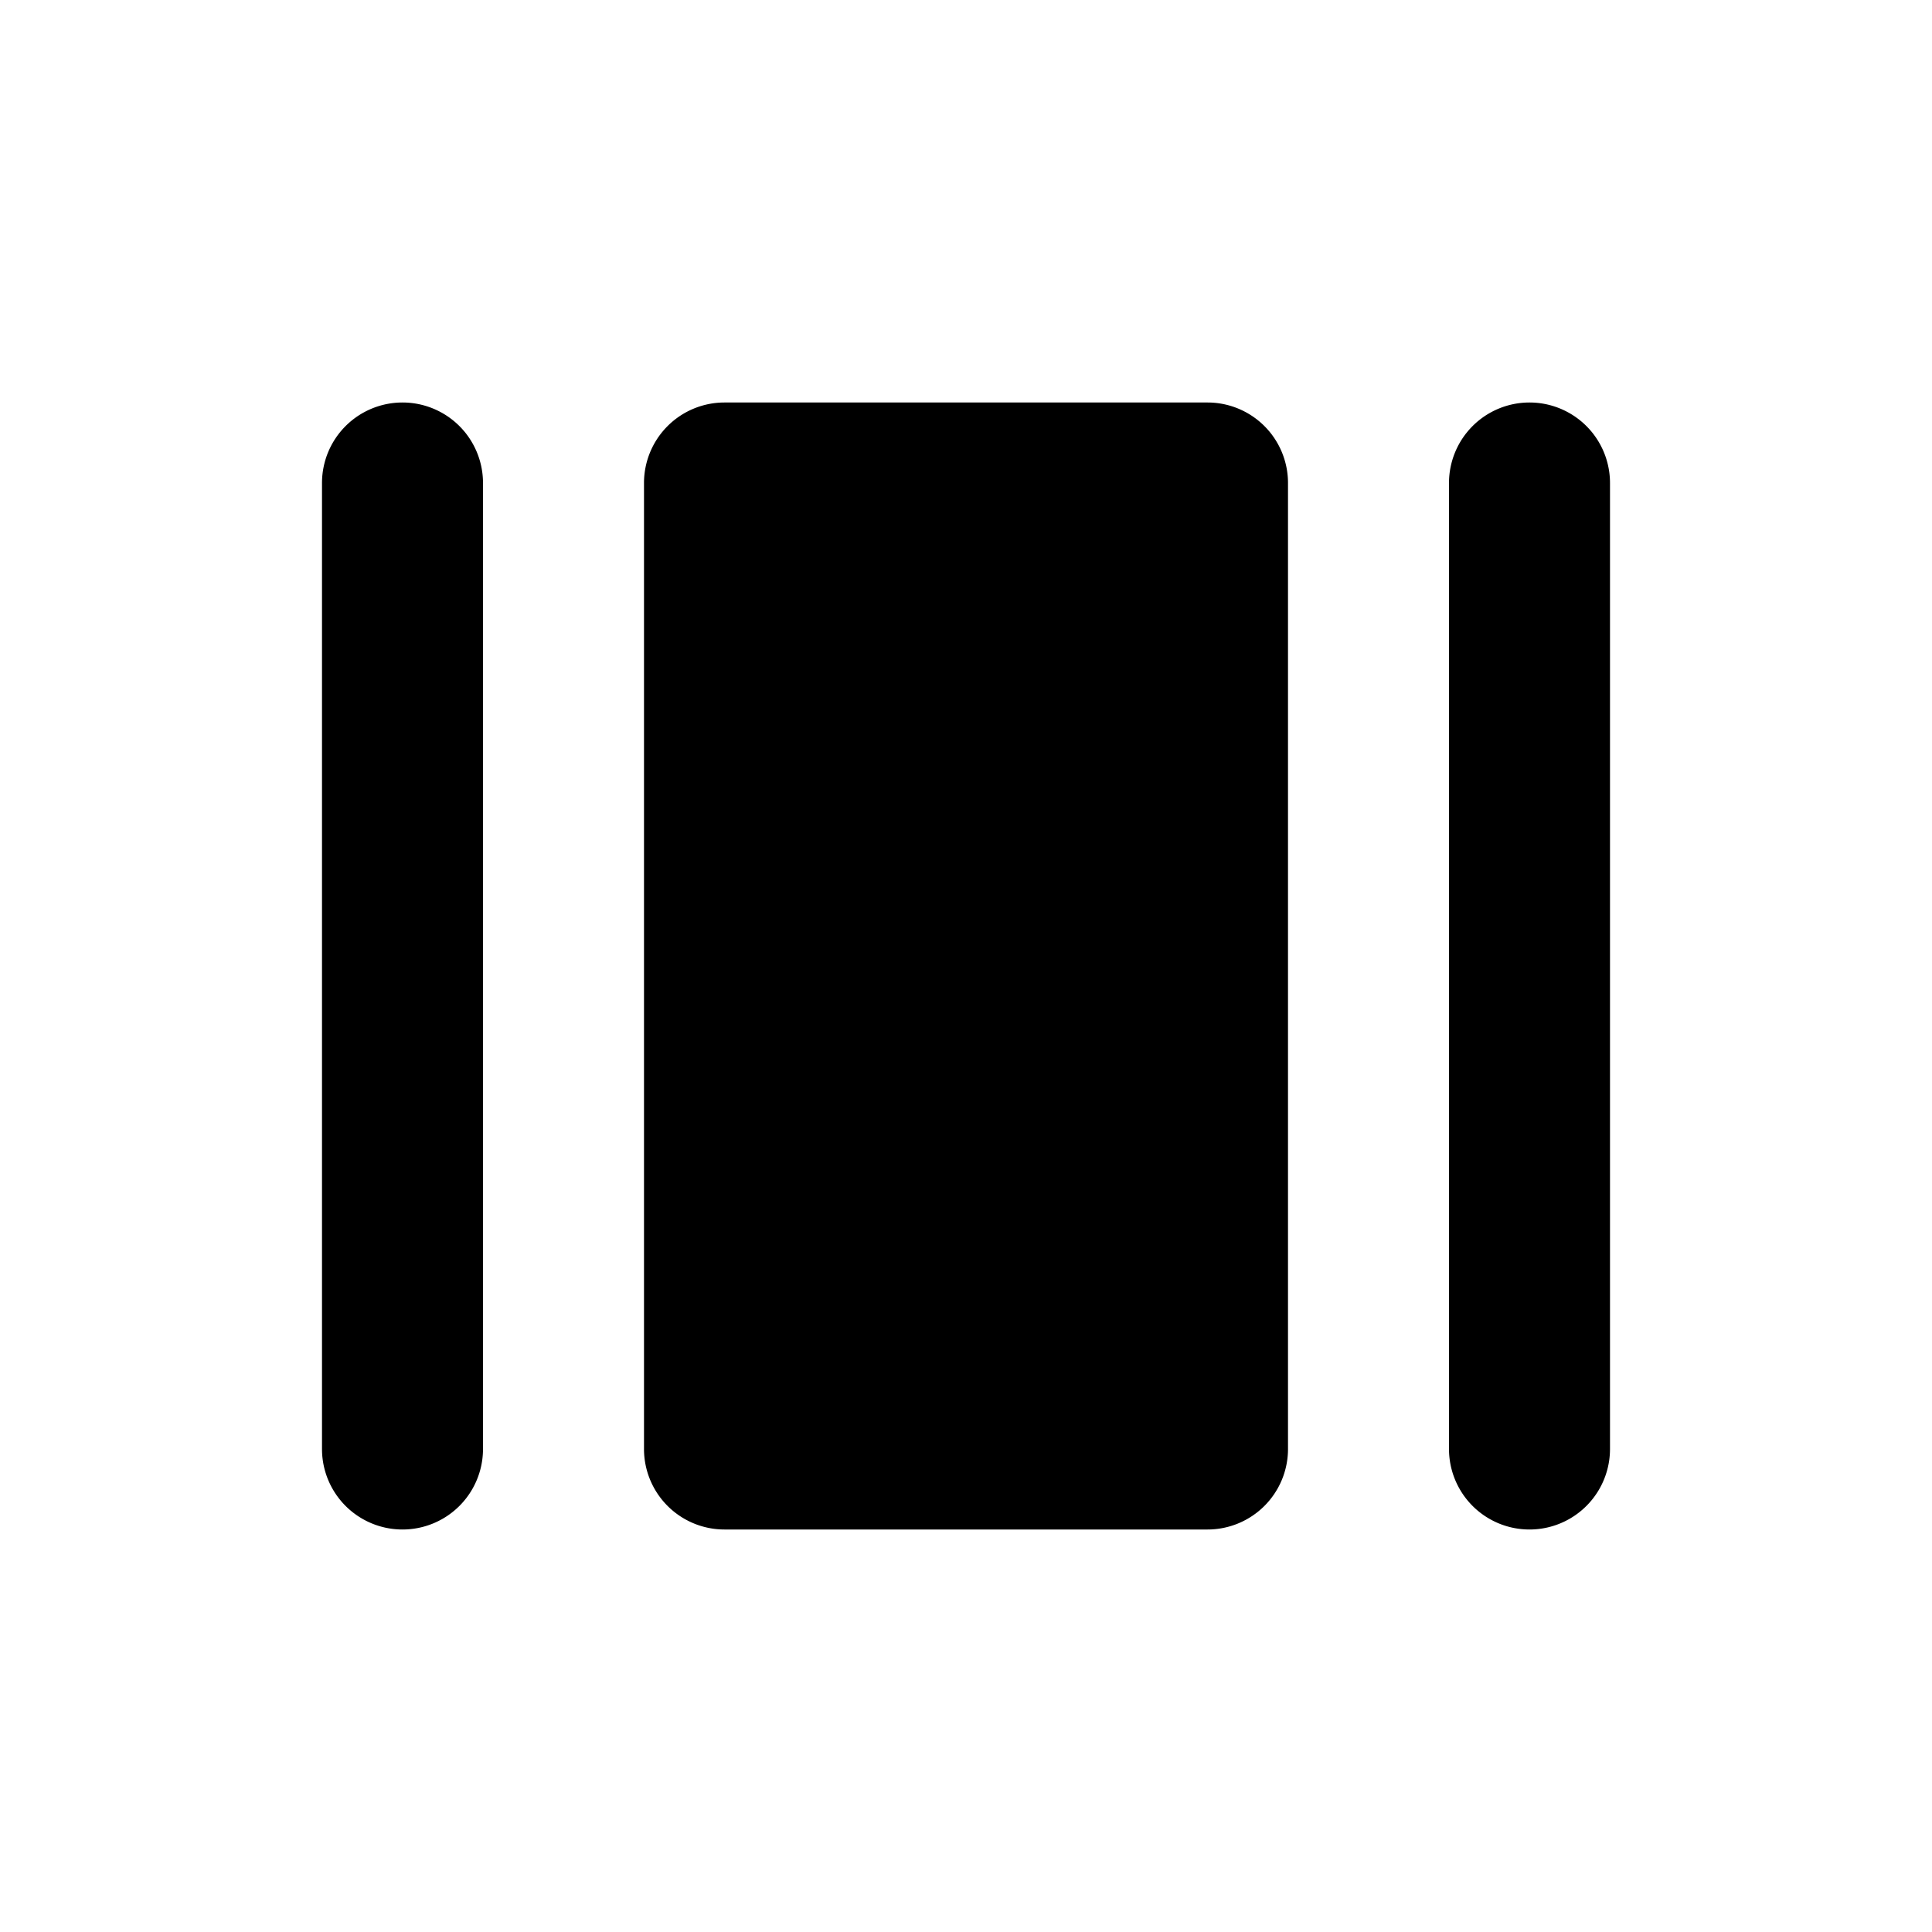 <svg width="24" height="24" viewBox="0 0 24 24"><path fill="currentcolor" fill-rule="evenodd" d="M5 5a1 1 0 0 1 1 1v12a1 1 0 0 1-2 0V6a1 1 0 0 1 1-1m4 0h6a1 1 0 0 1 1 1v12a1 1 0 0 1-1 1H9a1 1 0 0 1-1-1V6a1 1 0 0 1 1-1m10 0a1 1 0 0 1 1 1v12a1 1 0 0 1-2 0V6a1 1 0 0 1 1-1"/></svg>